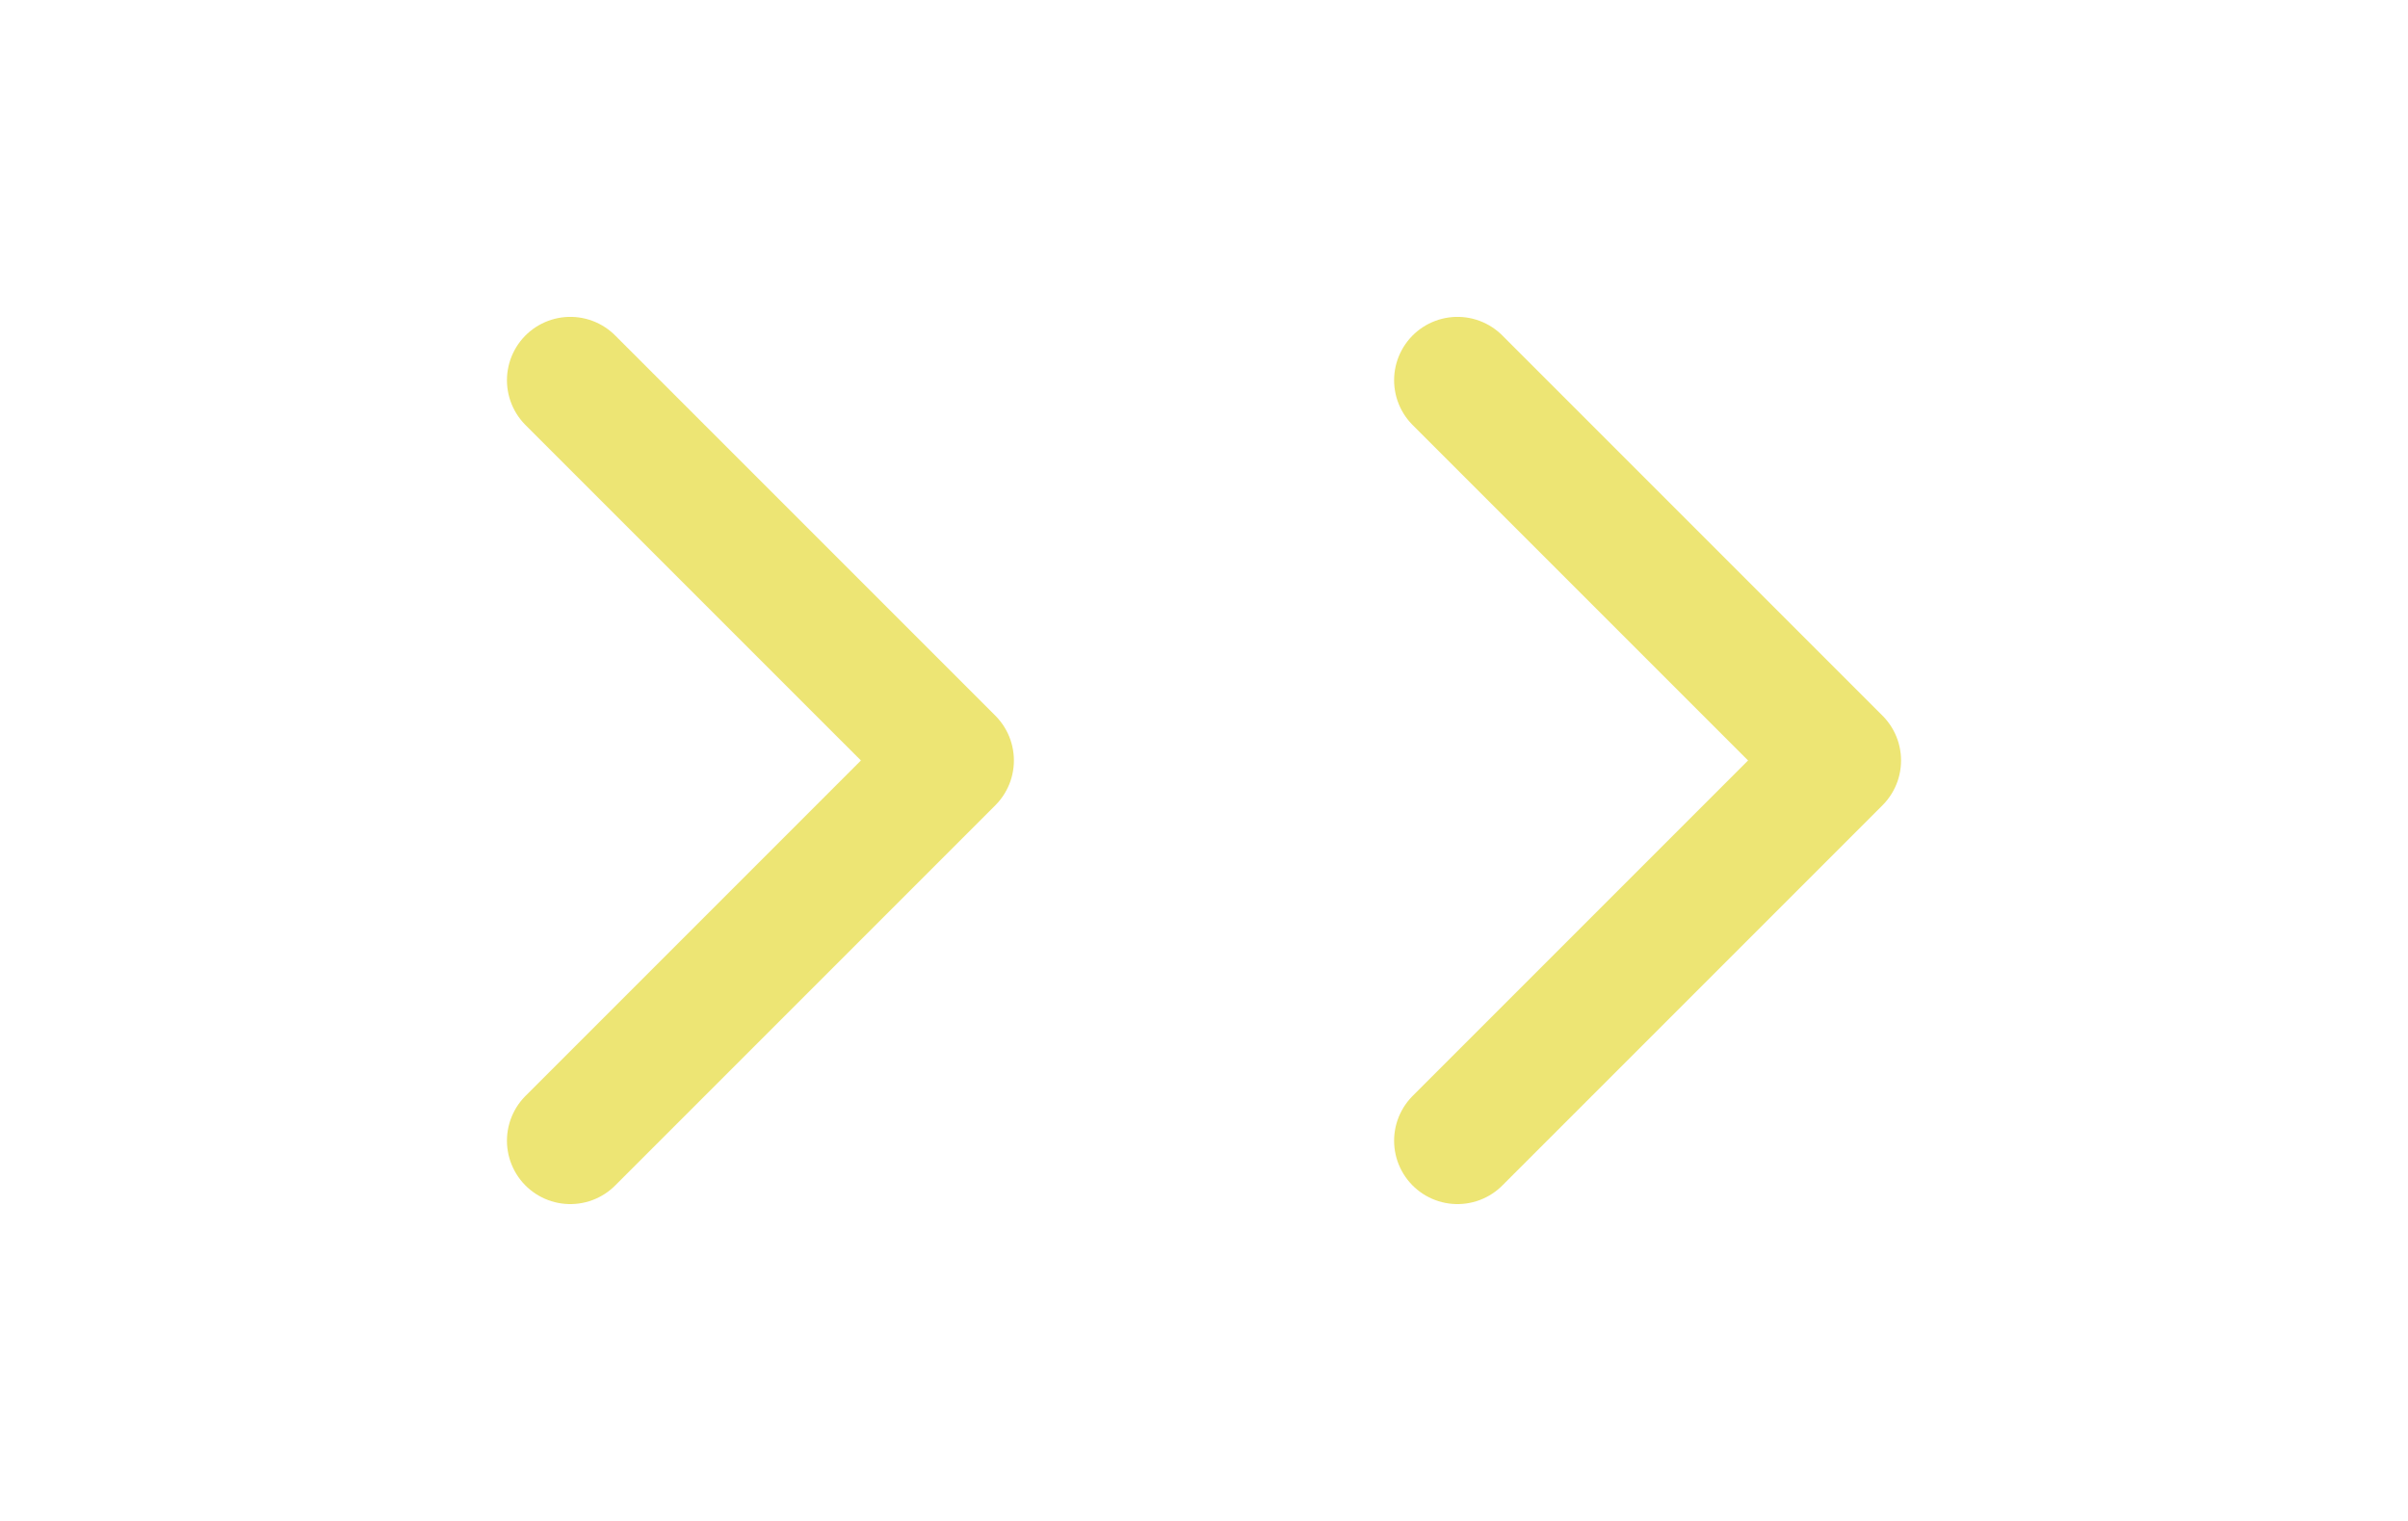 <svg width="38" height="24" viewBox="0 0 38 24" fill="none" xmlns="http://www.w3.org/2000/svg">
<path d="M23 18L29 12L23 6" stroke="#EDE574" stroke-width="2" stroke-linecap="round" stroke-linejoin="round"/>
<path d="M9 18L15 12L9 6" stroke="#EDE574" stroke-width="2" stroke-linecap="round" stroke-linejoin="round"/>
</svg>
